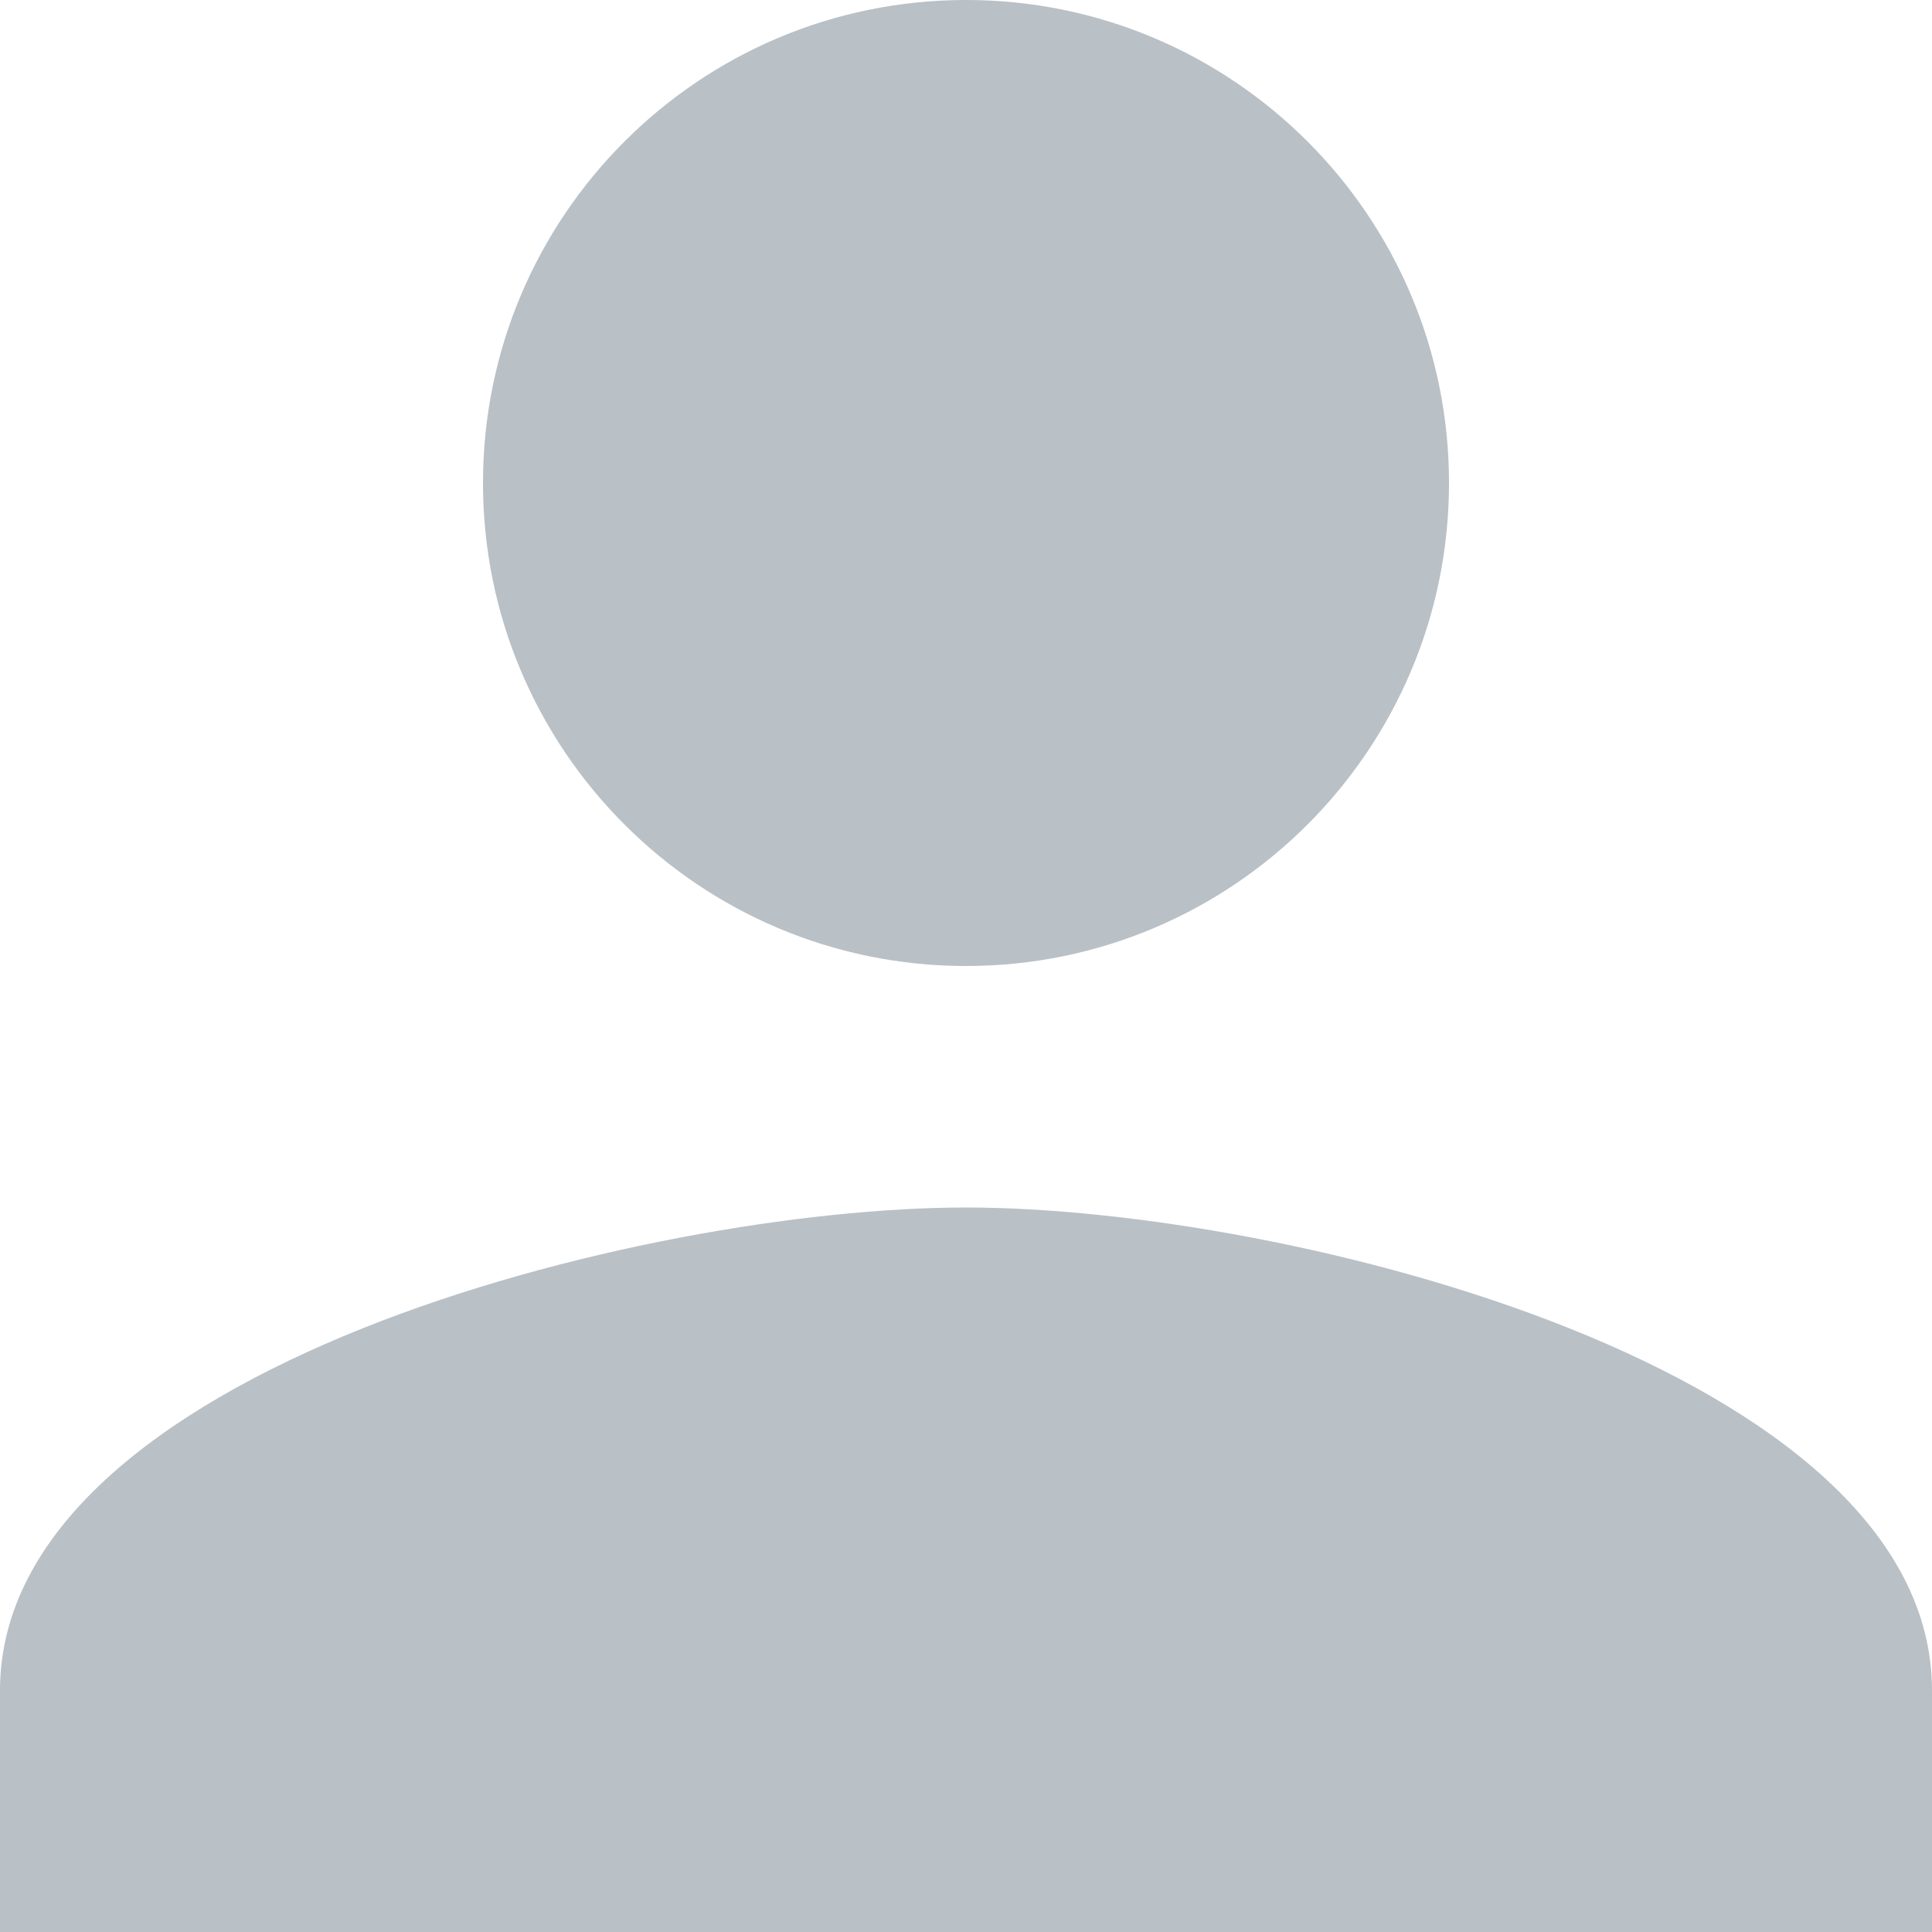<svg width="20" height="20" viewBox="0 0 20 20" fill="none" xmlns="http://www.w3.org/2000/svg">
<path fill-rule="evenodd" clip-rule="evenodd" d="M10 10C12.761 10 15 7.761 15 5C15 2.239 12.761 0 10 0C7.239 0 5 2.239 5 5C5 7.761 7.239 10 10 10Z" fill="#B9C0C6"/>
<path fill-rule="evenodd" clip-rule="evenodd" d="M10 12.5C6.662 12.5 0 14.175 0 17.5V20H20V17.5C20 14.175 13.338 12.5 10 12.5Z" fill="#B9C0C6"/>
</svg>
